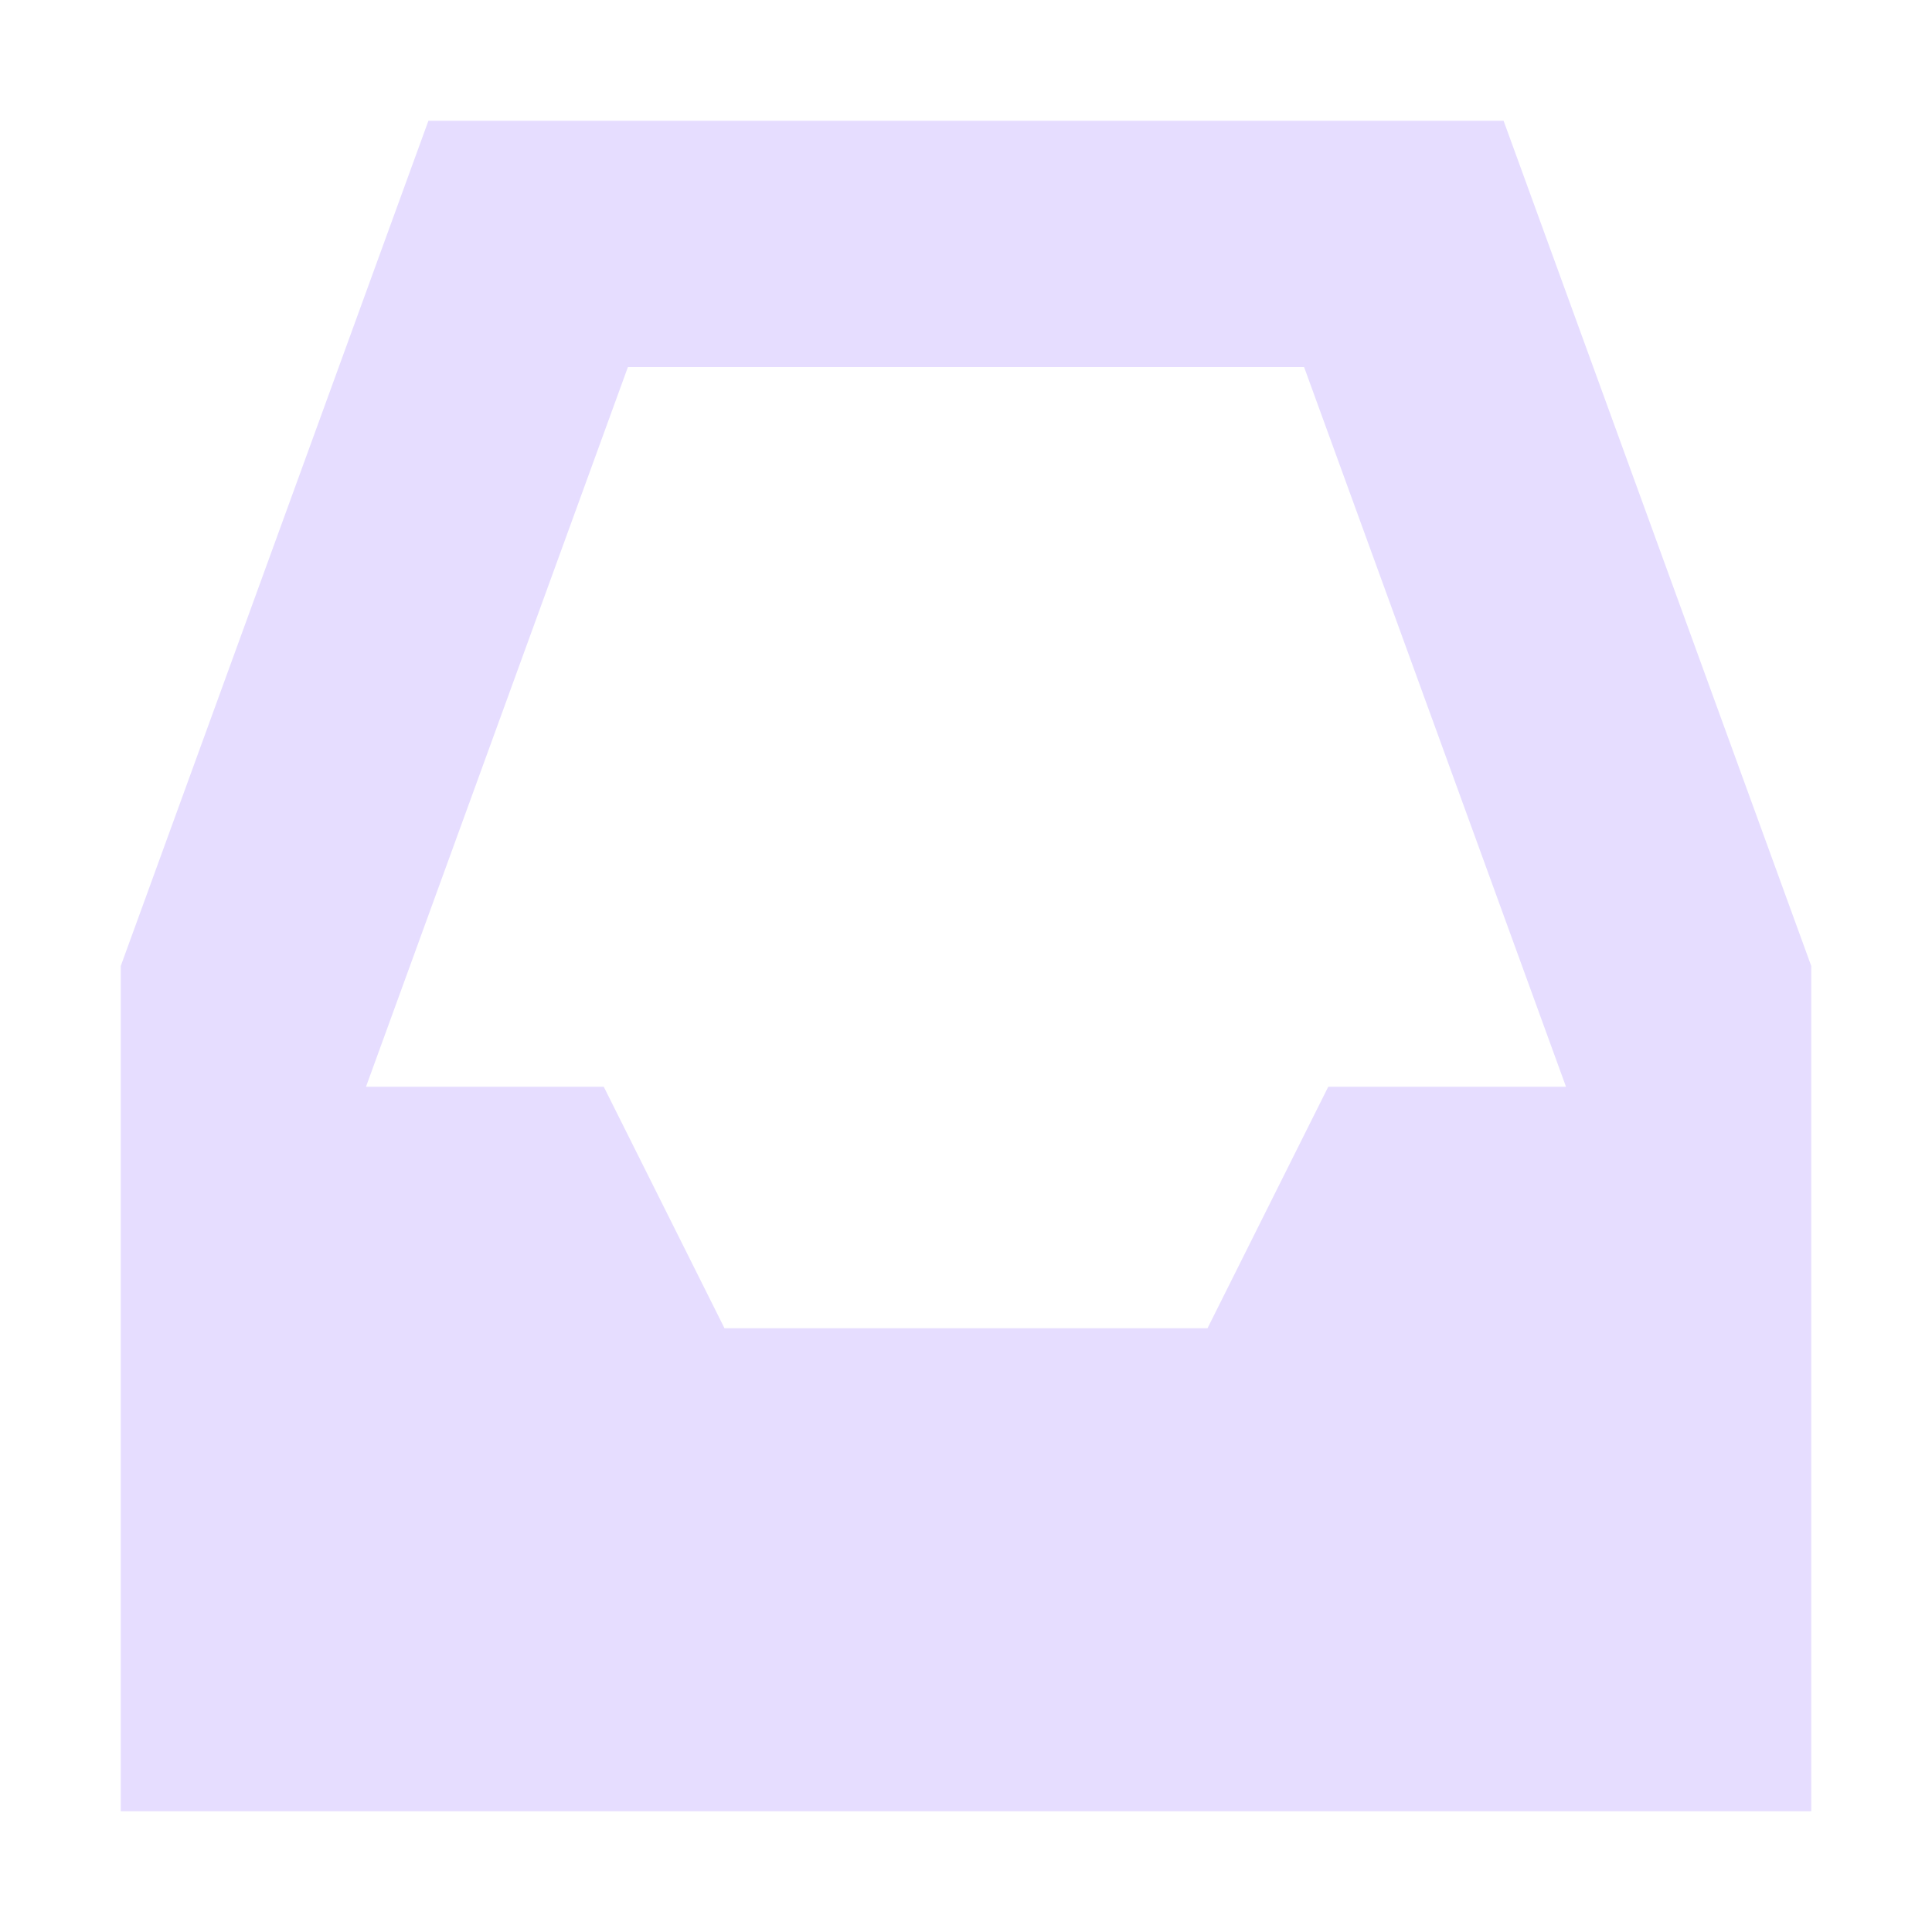 <svg xmlns="http://www.w3.org/2000/svg" width="16" height="16" version="1.1">
 <path fill="#e6ddff" d="M 3.548,1 1,8 V 15 H 15 V 8 L 12.452,1 Z M 5.2,3.04 H 10.8 L 12.969,9 H 11 L 10,11 H 6 L 5,9 H 3.031 Z"/>
</svg>
